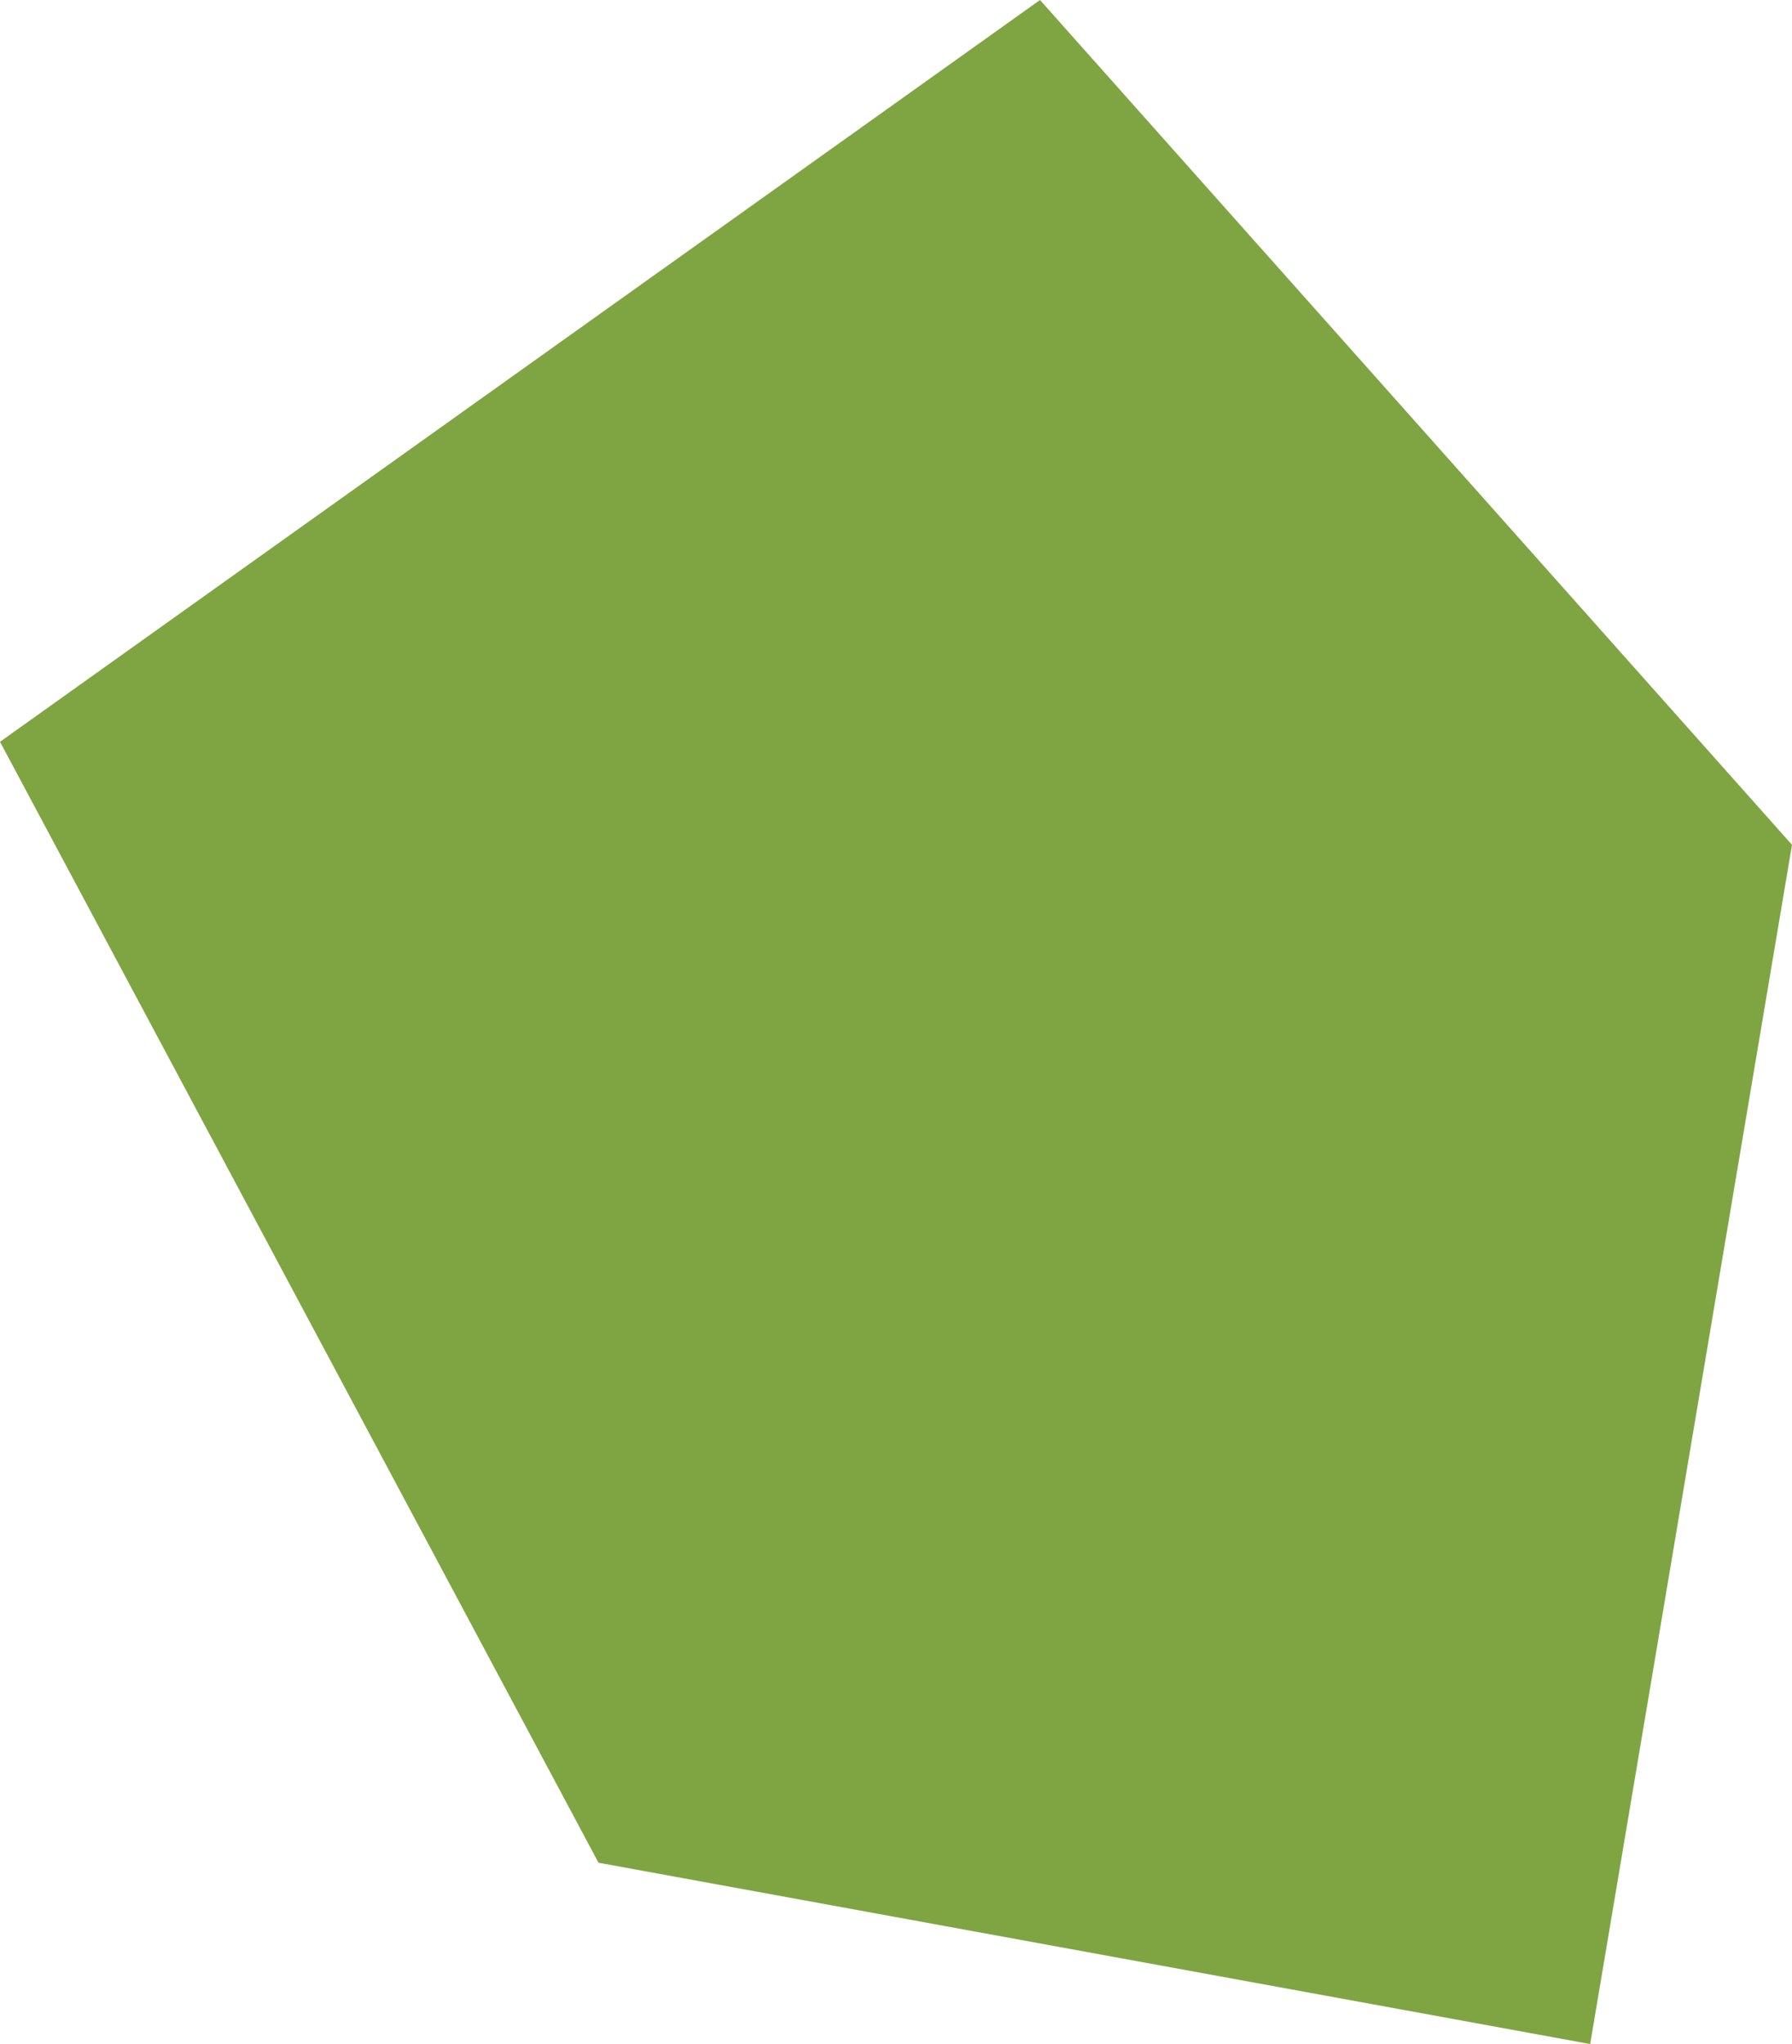 ﻿<?xml version="1.0" encoding="utf-8"?>
<svg version="1.1" xmlns:xlink="http://www.w3.org/1999/xlink" width="235px" height="268px" xmlns="http://www.w3.org/2000/svg">
  <g transform="matrix(1 0 0 1 -51 -391 )">
    <path d="M 78.485 244.226  L 0 97.258  L 136.384 0  L 235 110.766  L 208.534 268  L 78.485 244.226  Z " fill-rule="nonzero" fill="#7fa543" stroke="none" transform="matrix(1 0 0 1 51 391 )" />
  </g>
</svg>